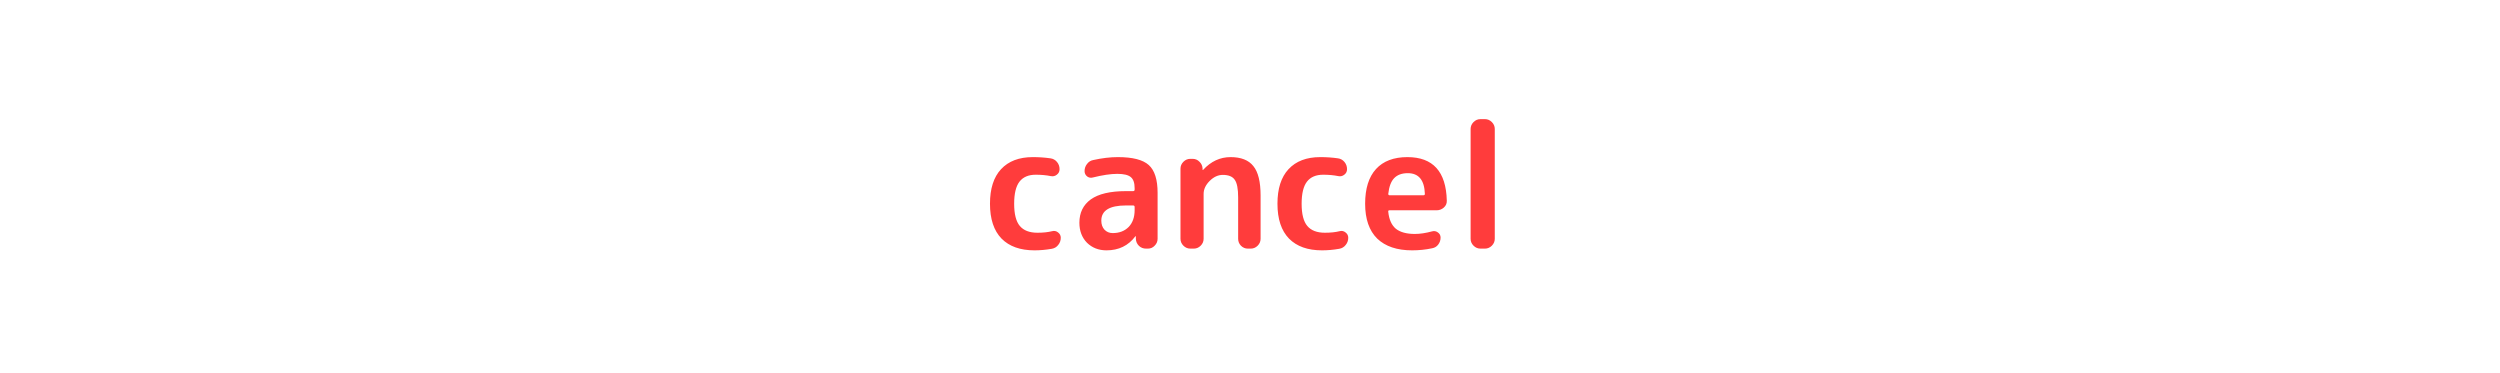 <svg width="362" height="54" viewBox="0 0 362 54" fill="none" xmlns="http://www.w3.org/2000/svg">
<path d="M149.8 36.25C147.733 36.25 146.142 35.683 145.025 34.55C143.908 33.4 143.35 31.717 143.35 29.5C143.35 27.317 143.883 25.65 144.95 24.5C146.033 23.333 147.567 22.75 149.55 22.75C150.433 22.75 151.283 22.808 152.1 22.925C152.483 22.975 152.8 23.15 153.05 23.45C153.3 23.75 153.425 24.1 153.425 24.5C153.425 24.833 153.292 25.1 153.025 25.3C152.775 25.5 152.483 25.567 152.15 25.5C151.5 25.367 150.775 25.3 149.975 25.3C148.925 25.3 148.142 25.633 147.625 26.3C147.108 26.967 146.85 28.033 146.85 29.5C146.85 31 147.125 32.075 147.675 32.725C148.225 33.375 149.075 33.7 150.225 33.7C151.042 33.7 151.75 33.625 152.35 33.475C152.667 33.392 152.95 33.45 153.2 33.65C153.467 33.85 153.6 34.108 153.6 34.425C153.6 34.825 153.475 35.175 153.225 35.475C152.992 35.775 152.683 35.958 152.3 36.025C151.45 36.175 150.617 36.25 149.8 36.25ZM163.045 29.75C160.662 29.75 159.47 30.483 159.47 31.95C159.47 32.483 159.62 32.917 159.92 33.25C160.237 33.583 160.637 33.75 161.12 33.75C162.07 33.75 162.837 33.458 163.42 32.875C164.004 32.275 164.295 31.458 164.295 30.425V29.975C164.295 29.825 164.22 29.75 164.07 29.75H163.045ZM160.22 36.25C159.087 36.25 158.145 35.883 157.395 35.15C156.662 34.4 156.295 33.433 156.295 32.25C156.295 30.8 156.845 29.675 157.945 28.875C159.062 28.075 160.762 27.675 163.045 27.675H164.07C164.22 27.675 164.295 27.6 164.295 27.45V27.25C164.295 26.483 164.112 25.95 163.745 25.65C163.379 25.333 162.729 25.175 161.795 25.175C160.829 25.175 159.645 25.35 158.245 25.7C157.945 25.783 157.67 25.733 157.42 25.55C157.17 25.35 157.045 25.092 157.045 24.775C157.045 24.392 157.162 24.05 157.395 23.75C157.629 23.433 157.929 23.242 158.295 23.175C159.562 22.892 160.754 22.75 161.87 22.75C164.004 22.75 165.495 23.133 166.345 23.9C167.195 24.667 167.62 26.008 167.62 27.925V34.575C167.62 34.958 167.479 35.292 167.195 35.575C166.929 35.858 166.604 36 166.22 36H165.945C165.545 36 165.204 35.867 164.92 35.6C164.637 35.317 164.487 34.975 164.47 34.575V34.225C164.47 34.208 164.462 34.2 164.445 34.2C164.412 34.2 164.395 34.208 164.395 34.225C163.379 35.575 161.987 36.25 160.22 36.25ZM172.359 36C171.976 36 171.642 35.858 171.359 35.575C171.076 35.292 170.934 34.958 170.934 34.575V24.425C170.934 24.042 171.076 23.708 171.359 23.425C171.642 23.142 171.976 23 172.359 23H172.684C173.084 23 173.417 23.142 173.684 23.425C173.967 23.692 174.117 24.025 174.134 24.425V24.6C174.134 24.617 174.142 24.625 174.159 24.625C174.176 24.625 174.192 24.617 174.209 24.6C175.342 23.367 176.667 22.75 178.184 22.75C179.701 22.75 180.801 23.183 181.484 24.05C182.184 24.9 182.534 26.325 182.534 28.325V34.575C182.534 34.958 182.392 35.292 182.109 35.575C181.826 35.858 181.492 36 181.109 36H180.684C180.301 36 179.967 35.858 179.684 35.575C179.417 35.292 179.284 34.958 179.284 34.575V28.575C179.284 27.325 179.117 26.475 178.784 26.025C178.467 25.558 177.892 25.325 177.059 25.325C176.376 25.325 175.742 25.617 175.159 26.2C174.576 26.783 174.284 27.408 174.284 28.075V34.575C174.284 34.958 174.142 35.292 173.859 35.575C173.576 35.858 173.242 36 172.859 36H172.359ZM191.426 36.25C189.359 36.25 187.768 35.683 186.651 34.55C185.534 33.4 184.976 31.717 184.976 29.5C184.976 27.317 185.509 25.65 186.576 24.5C187.659 23.333 189.193 22.75 191.176 22.75C192.059 22.75 192.909 22.808 193.726 22.925C194.109 22.975 194.426 23.15 194.676 23.45C194.926 23.75 195.051 24.1 195.051 24.5C195.051 24.833 194.918 25.1 194.651 25.3C194.401 25.5 194.109 25.567 193.776 25.5C193.126 25.367 192.401 25.3 191.601 25.3C190.551 25.3 189.768 25.633 189.251 26.3C188.734 26.967 188.476 28.033 188.476 29.5C188.476 31 188.751 32.075 189.301 32.725C189.851 33.375 190.701 33.7 191.851 33.7C192.668 33.7 193.376 33.625 193.976 33.475C194.293 33.392 194.576 33.45 194.826 33.65C195.093 33.85 195.226 34.108 195.226 34.425C195.226 34.825 195.101 35.175 194.851 35.475C194.618 35.775 194.309 35.958 193.926 36.025C193.076 36.175 192.243 36.25 191.426 36.25ZM203.846 25.075C202.996 25.075 202.338 25.317 201.871 25.8C201.421 26.267 201.138 27.025 201.021 28.075C201.021 28.208 201.088 28.275 201.221 28.275H206.121C206.255 28.275 206.321 28.208 206.321 28.075C206.255 26.075 205.43 25.075 203.846 25.075ZM204.471 36.25C202.288 36.25 200.605 35.683 199.421 34.55C198.255 33.4 197.671 31.717 197.671 29.5C197.671 27.3 198.196 25.625 199.246 24.475C200.296 23.325 201.813 22.75 203.796 22.75C207.496 22.75 209.396 24.85 209.496 29.05C209.513 29.45 209.371 29.783 209.071 30.05C208.771 30.317 208.421 30.45 208.021 30.45H201.196C201.046 30.45 200.988 30.525 201.021 30.675C201.138 31.792 201.505 32.608 202.121 33.125C202.755 33.625 203.671 33.875 204.871 33.875C205.621 33.875 206.455 33.75 207.371 33.5C207.671 33.417 207.946 33.467 208.196 33.65C208.463 33.833 208.596 34.083 208.596 34.4C208.596 34.783 208.48 35.125 208.246 35.425C208.03 35.708 207.738 35.883 207.371 35.95C206.438 36.15 205.471 36.25 204.471 36.25ZM214.369 36C213.985 36 213.652 35.858 213.369 35.575C213.085 35.292 212.944 34.958 212.944 34.575V18.675C212.944 18.292 213.085 17.958 213.369 17.675C213.652 17.392 213.985 17.25 214.369 17.25H215.019C215.402 17.25 215.735 17.392 216.019 17.675C216.302 17.958 216.444 18.292 216.444 18.675V34.575C216.444 34.958 216.302 35.292 216.019 35.575C215.735 35.858 215.402 36 215.019 36H214.369Z" fill="#FF3C3C"/>
</svg>
